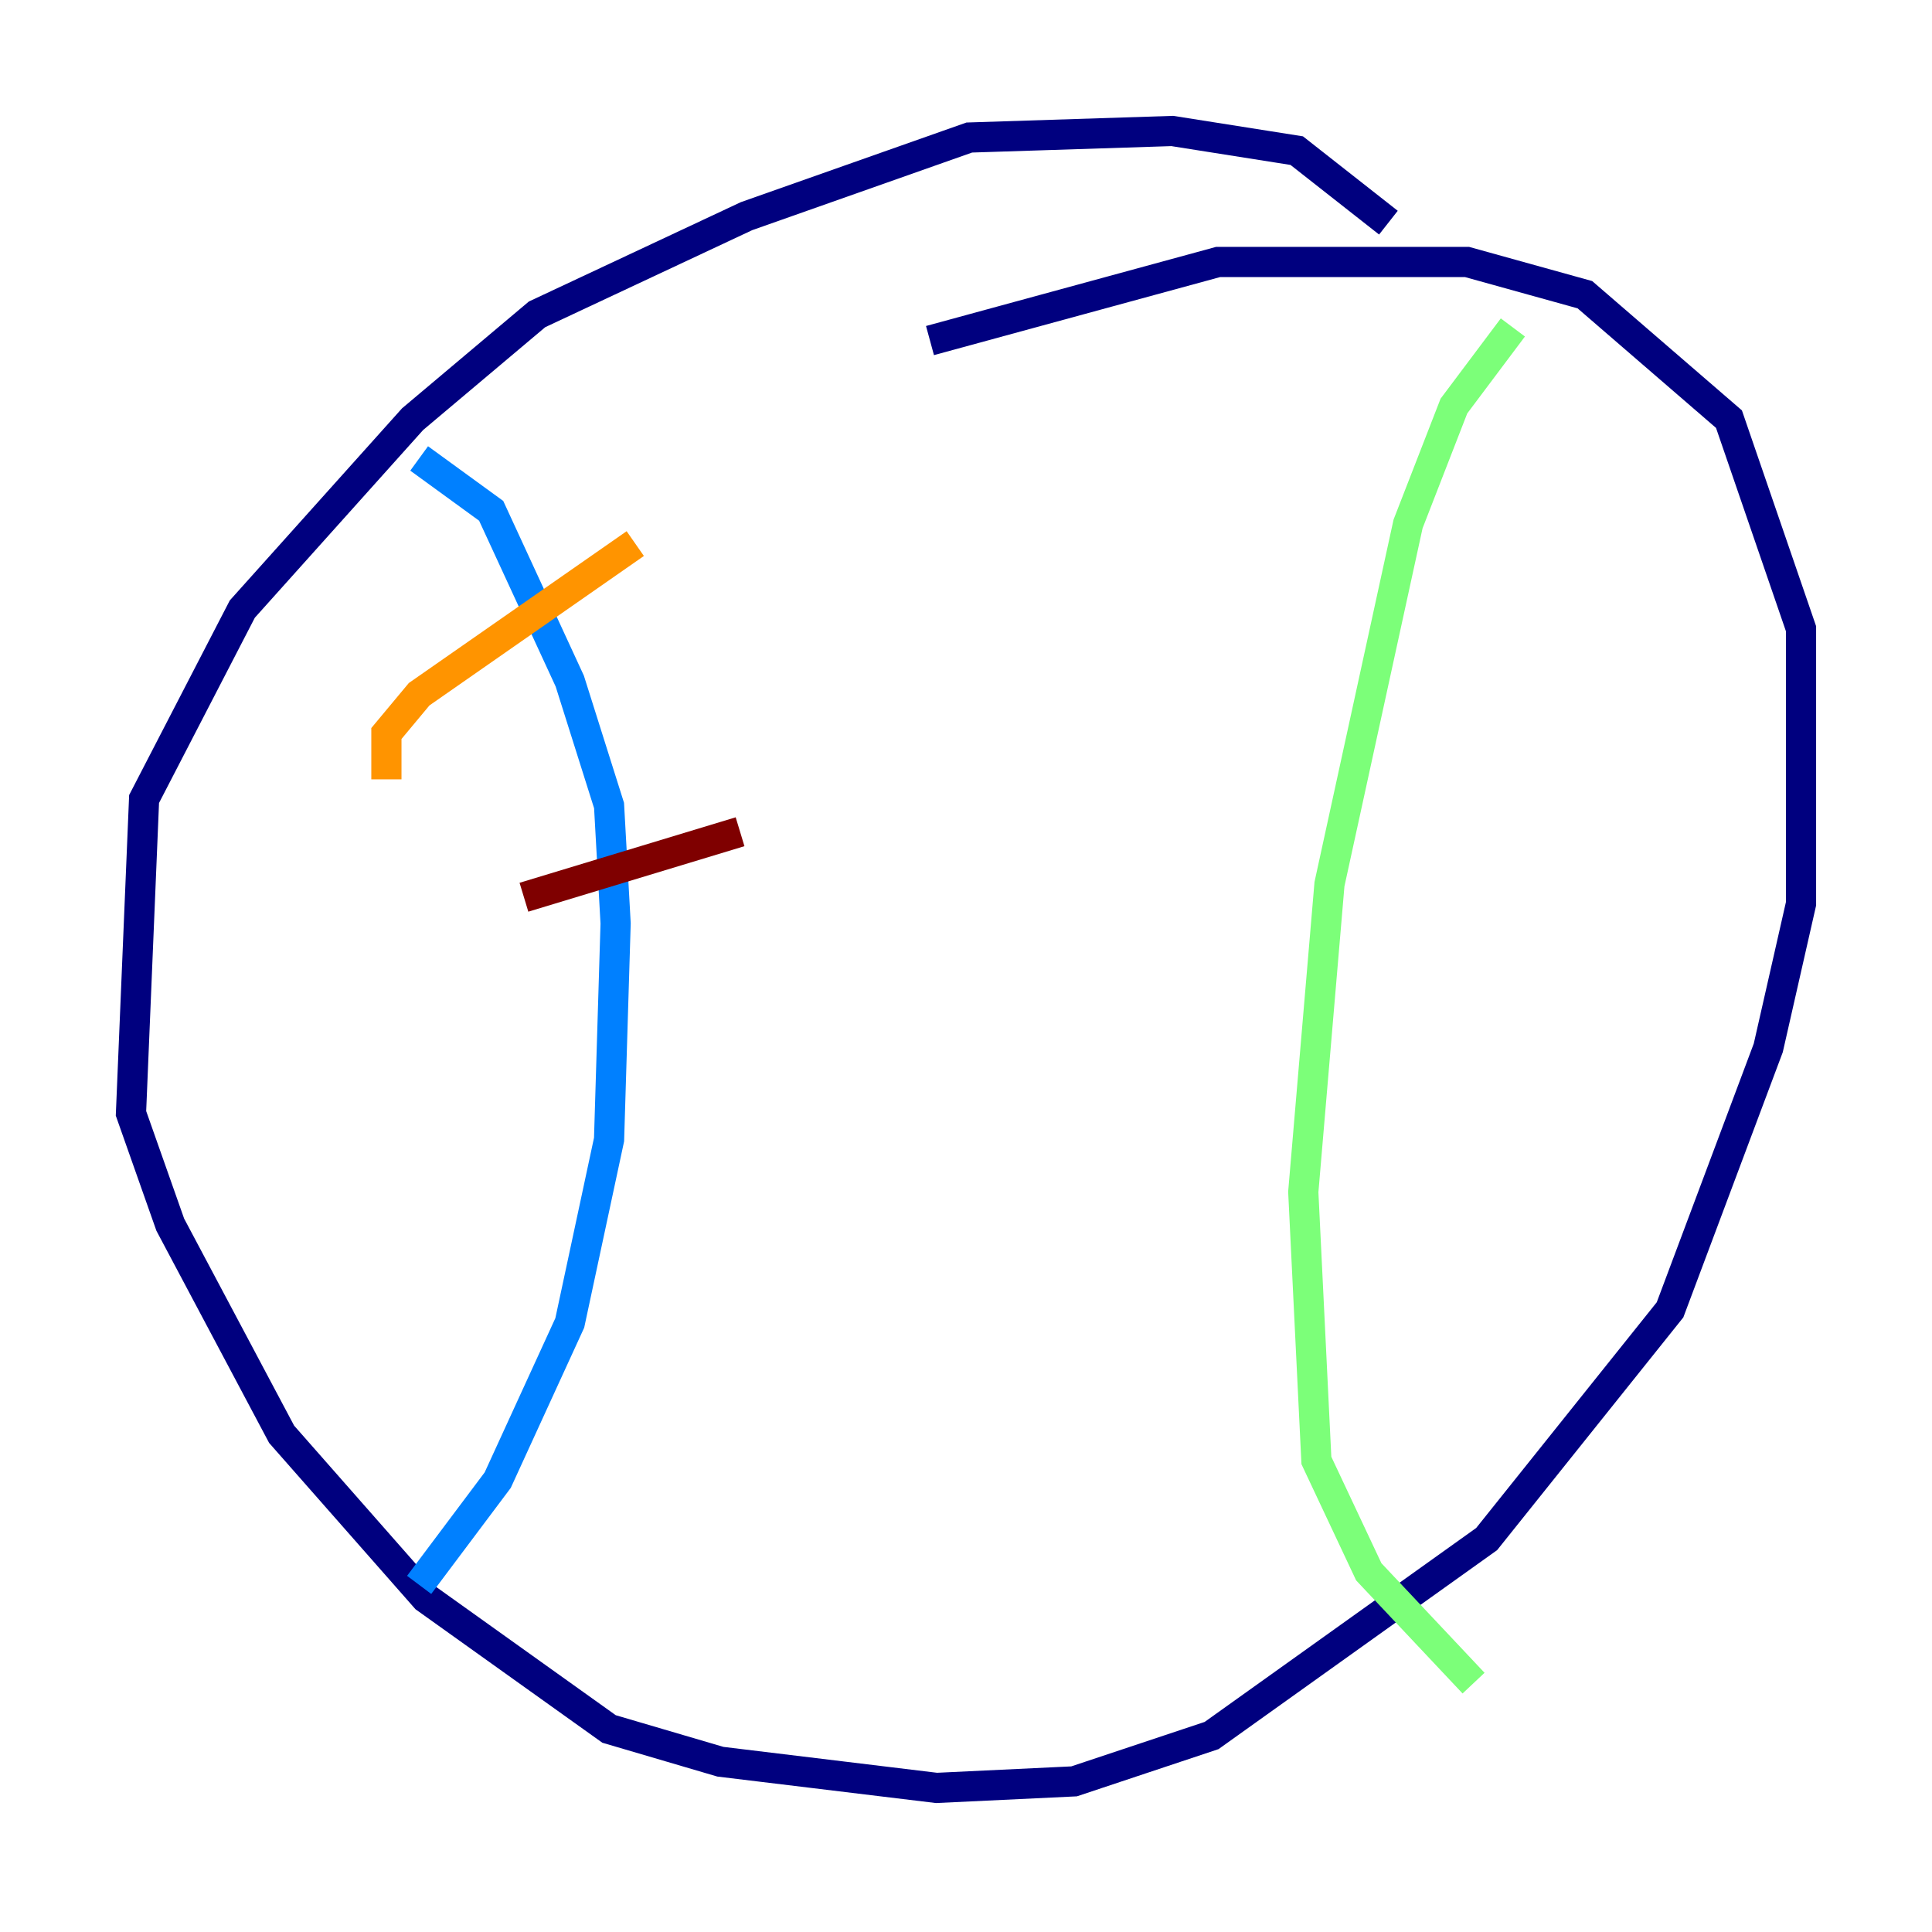 <?xml version="1.0" encoding="utf-8" ?>
<svg baseProfile="tiny" height="128" version="1.2" viewBox="0,0,128,128" width="128" xmlns="http://www.w3.org/2000/svg" xmlns:ev="http://www.w3.org/2001/xml-events" xmlns:xlink="http://www.w3.org/1999/xlink"><defs /><polyline fill="none" points="91.986,14.752 85.912,9.98 77.668,8.678 64.217,9.112 49.464,14.319 35.58,20.827 27.336,27.77 16.054,40.352 9.546,52.936 8.678,73.763 11.281,81.139 18.658,95.024 28.203,105.871 40.352,114.549 47.729,116.719 62.047,118.454 71.159,118.02 80.271,114.983 98.495,101.966 110.644,86.78 117.153,69.424 119.322,59.878 119.322,41.654 114.549,27.77 105.003,19.525 97.193,17.356 80.705,17.356 61.614,22.563" stroke="#00007f" stroke-width="2" /><polyline fill="none" points="27.77,30.373 32.542,33.844 37.749,45.125 40.352,53.37 40.786,61.18 40.352,75.498 37.749,87.647 32.976,98.061 27.77,105.003" stroke="#0080ff" stroke-width="2" /><polyline fill="none" points="100.231,21.695 96.325,26.902 93.288,34.712 88.081,58.576 86.346,78.969 87.214,96.759 90.685,104.136 97.627,111.512" stroke="#7cff79" stroke-width="2" /><polyline fill="none" points="25.6,51.634 25.6,48.597 27.77,45.993 42.088,36.014" stroke="#ff9400" stroke-width="2" /><polyline fill="none" points="34.712,59.444 49.031,55.105" stroke="#7f0000" stroke-width="2" /></svg>